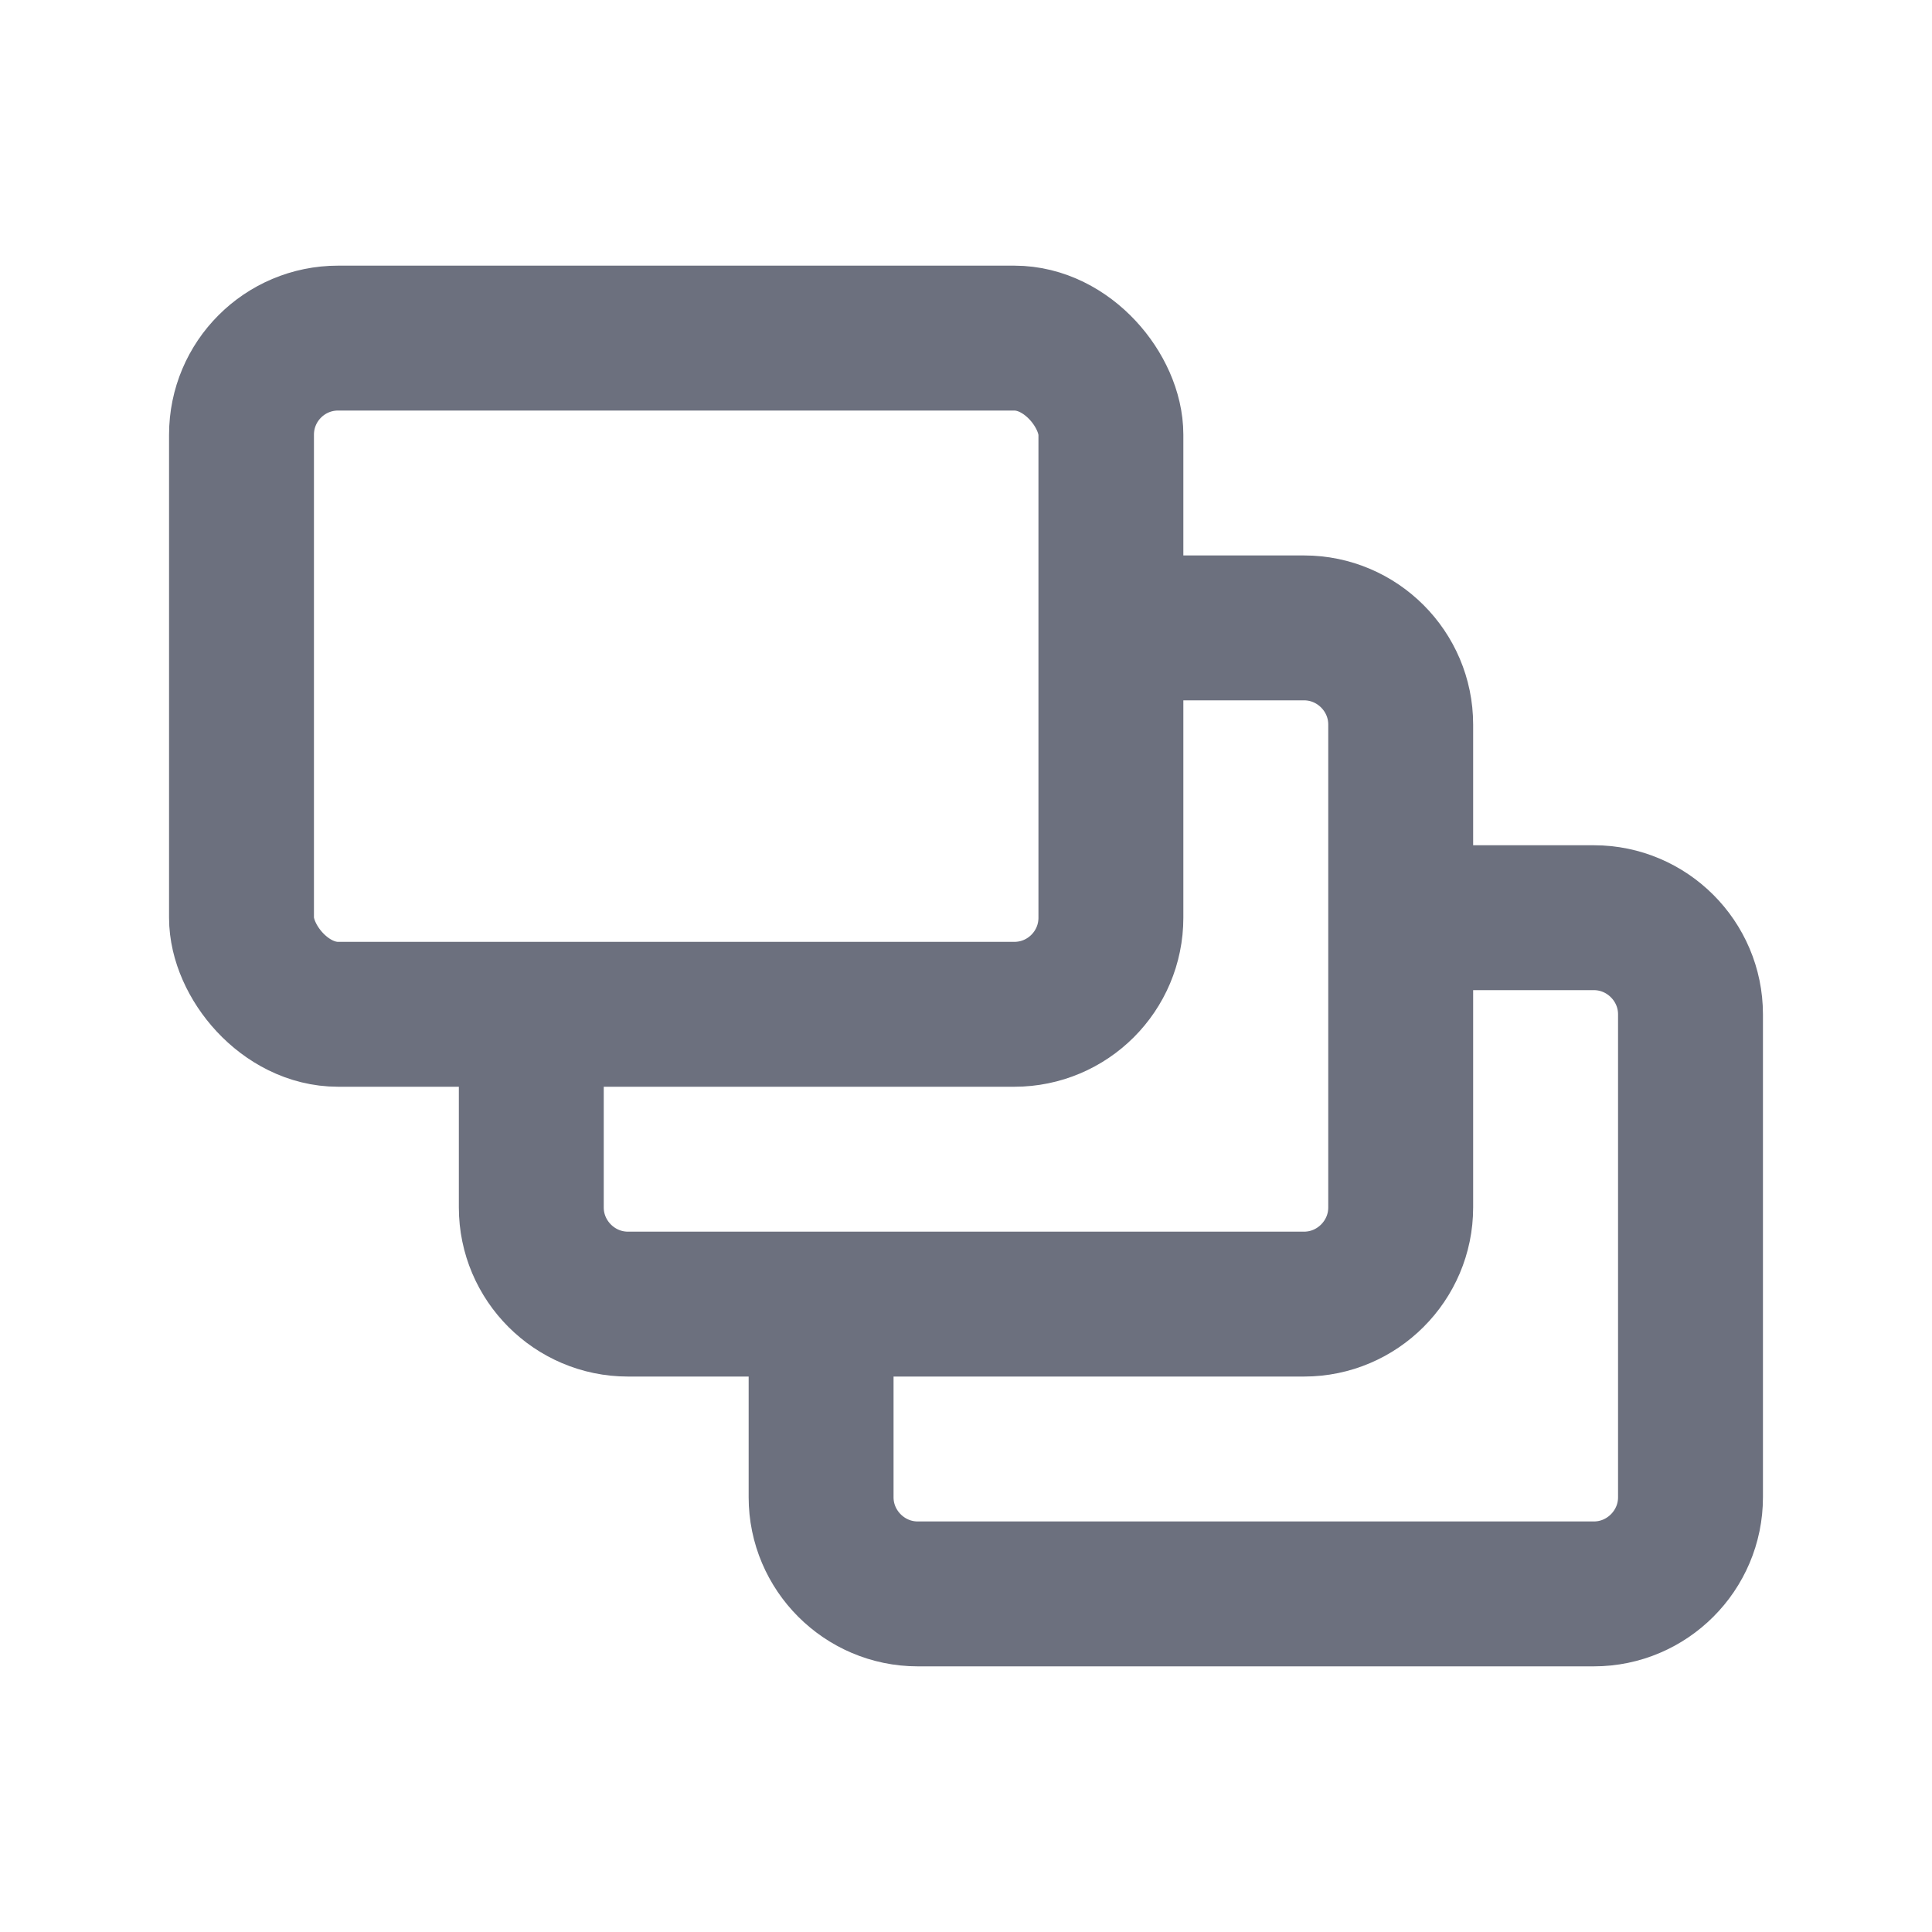 <svg width="20" height="20" viewBox="0 0 20 20" xmlns="http://www.w3.org/2000/svg">
  <rect width="9" height="7" x="2.5" y="3.5" fill="none" stroke="#6c707e" stroke-miterlimit="10" stroke-width="1.5" rx="1" ry="1"/>
  <path fill="none" stroke="#6c707e" stroke-miterlimit="10" stroke-width="1.5" d="M11.5 6.5h2c.55 0 1 .45 1 1v5c0 .55-.45 1-1 1h-7c-.55 0-1-.45-1-1v-2"/>
  <path fill="none" stroke="#6c707e" stroke-miterlimit="10" stroke-width="1.5" d="M14.5 9.5h2c.55 0 1 .45 1 1v5c0 .55-.45 1-1 1h-7c-.55 0-1-.45-1-1v-2"/>
</svg>
